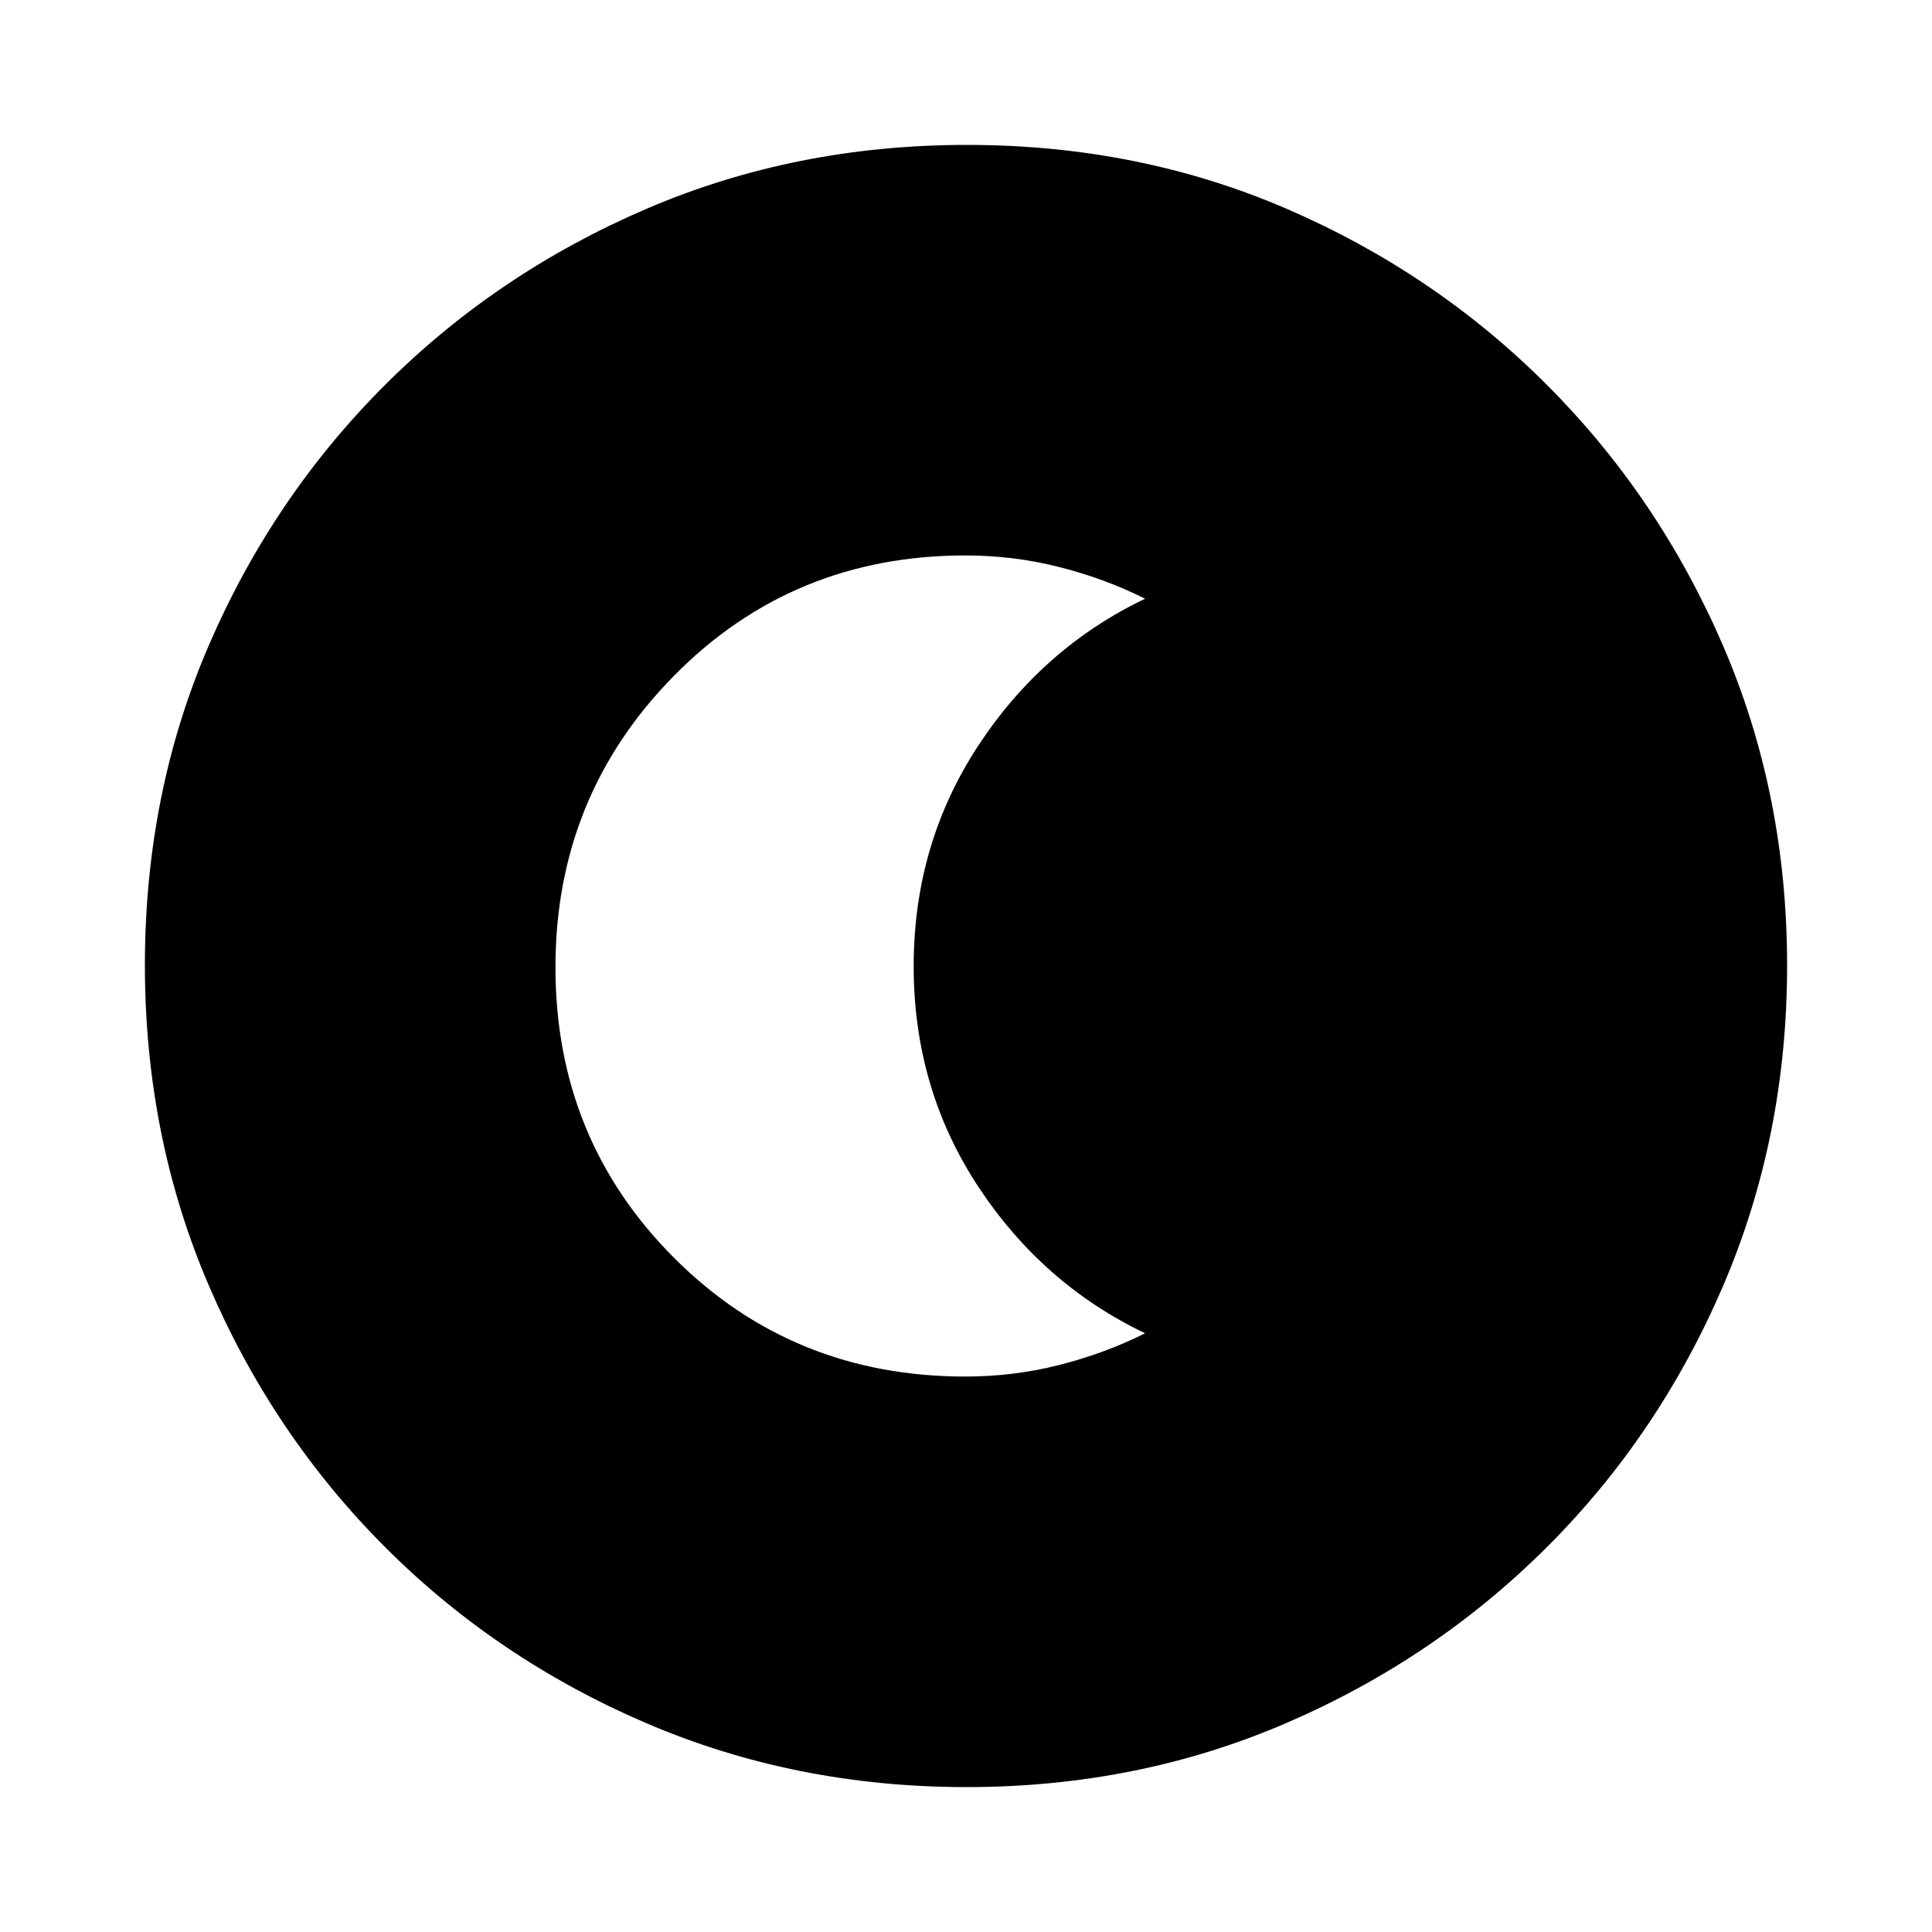 <svg xmlns="http://www.w3.org/2000/svg" height="20" viewBox="0 96 960 960" width="20"><path d="M480.276 984q-85.183 0-159.329-31.847-74.146-31.846-129.713-87.512-55.567-55.666-87.4-129.699Q72 660.909 72 575.542q0-85.449 31.847-159.095t87.512-129.213q55.666-55.567 129.699-87.4Q395.091 168 480.458 168q85.449 0 159.095 31.847 73.646 31.846 129.213 87.512 55.567 55.666 87.4 129.465Q888 490.623 888 575.724q0 85.182-31.847 159.329-31.846 74.146-87.512 129.713-55.666 55.567-129.465 87.4Q565.377 984 480.276 984Zm-.546-204q23.919 0 46.595-5.75Q549 768.5 569 758.5q-51.05-24.4-83.025-73.048Q454 636.803 454 576.151q0-60.651 31.975-109.451Q517.95 417.9 569 393.5q-20-10-42.675-15.75Q503.649 372 479.73 372q-85.887 0-144.809 59.775Q276 491.55 276 576.697 276 662 334.921 721q58.922 59 144.809 59Z"/></svg>